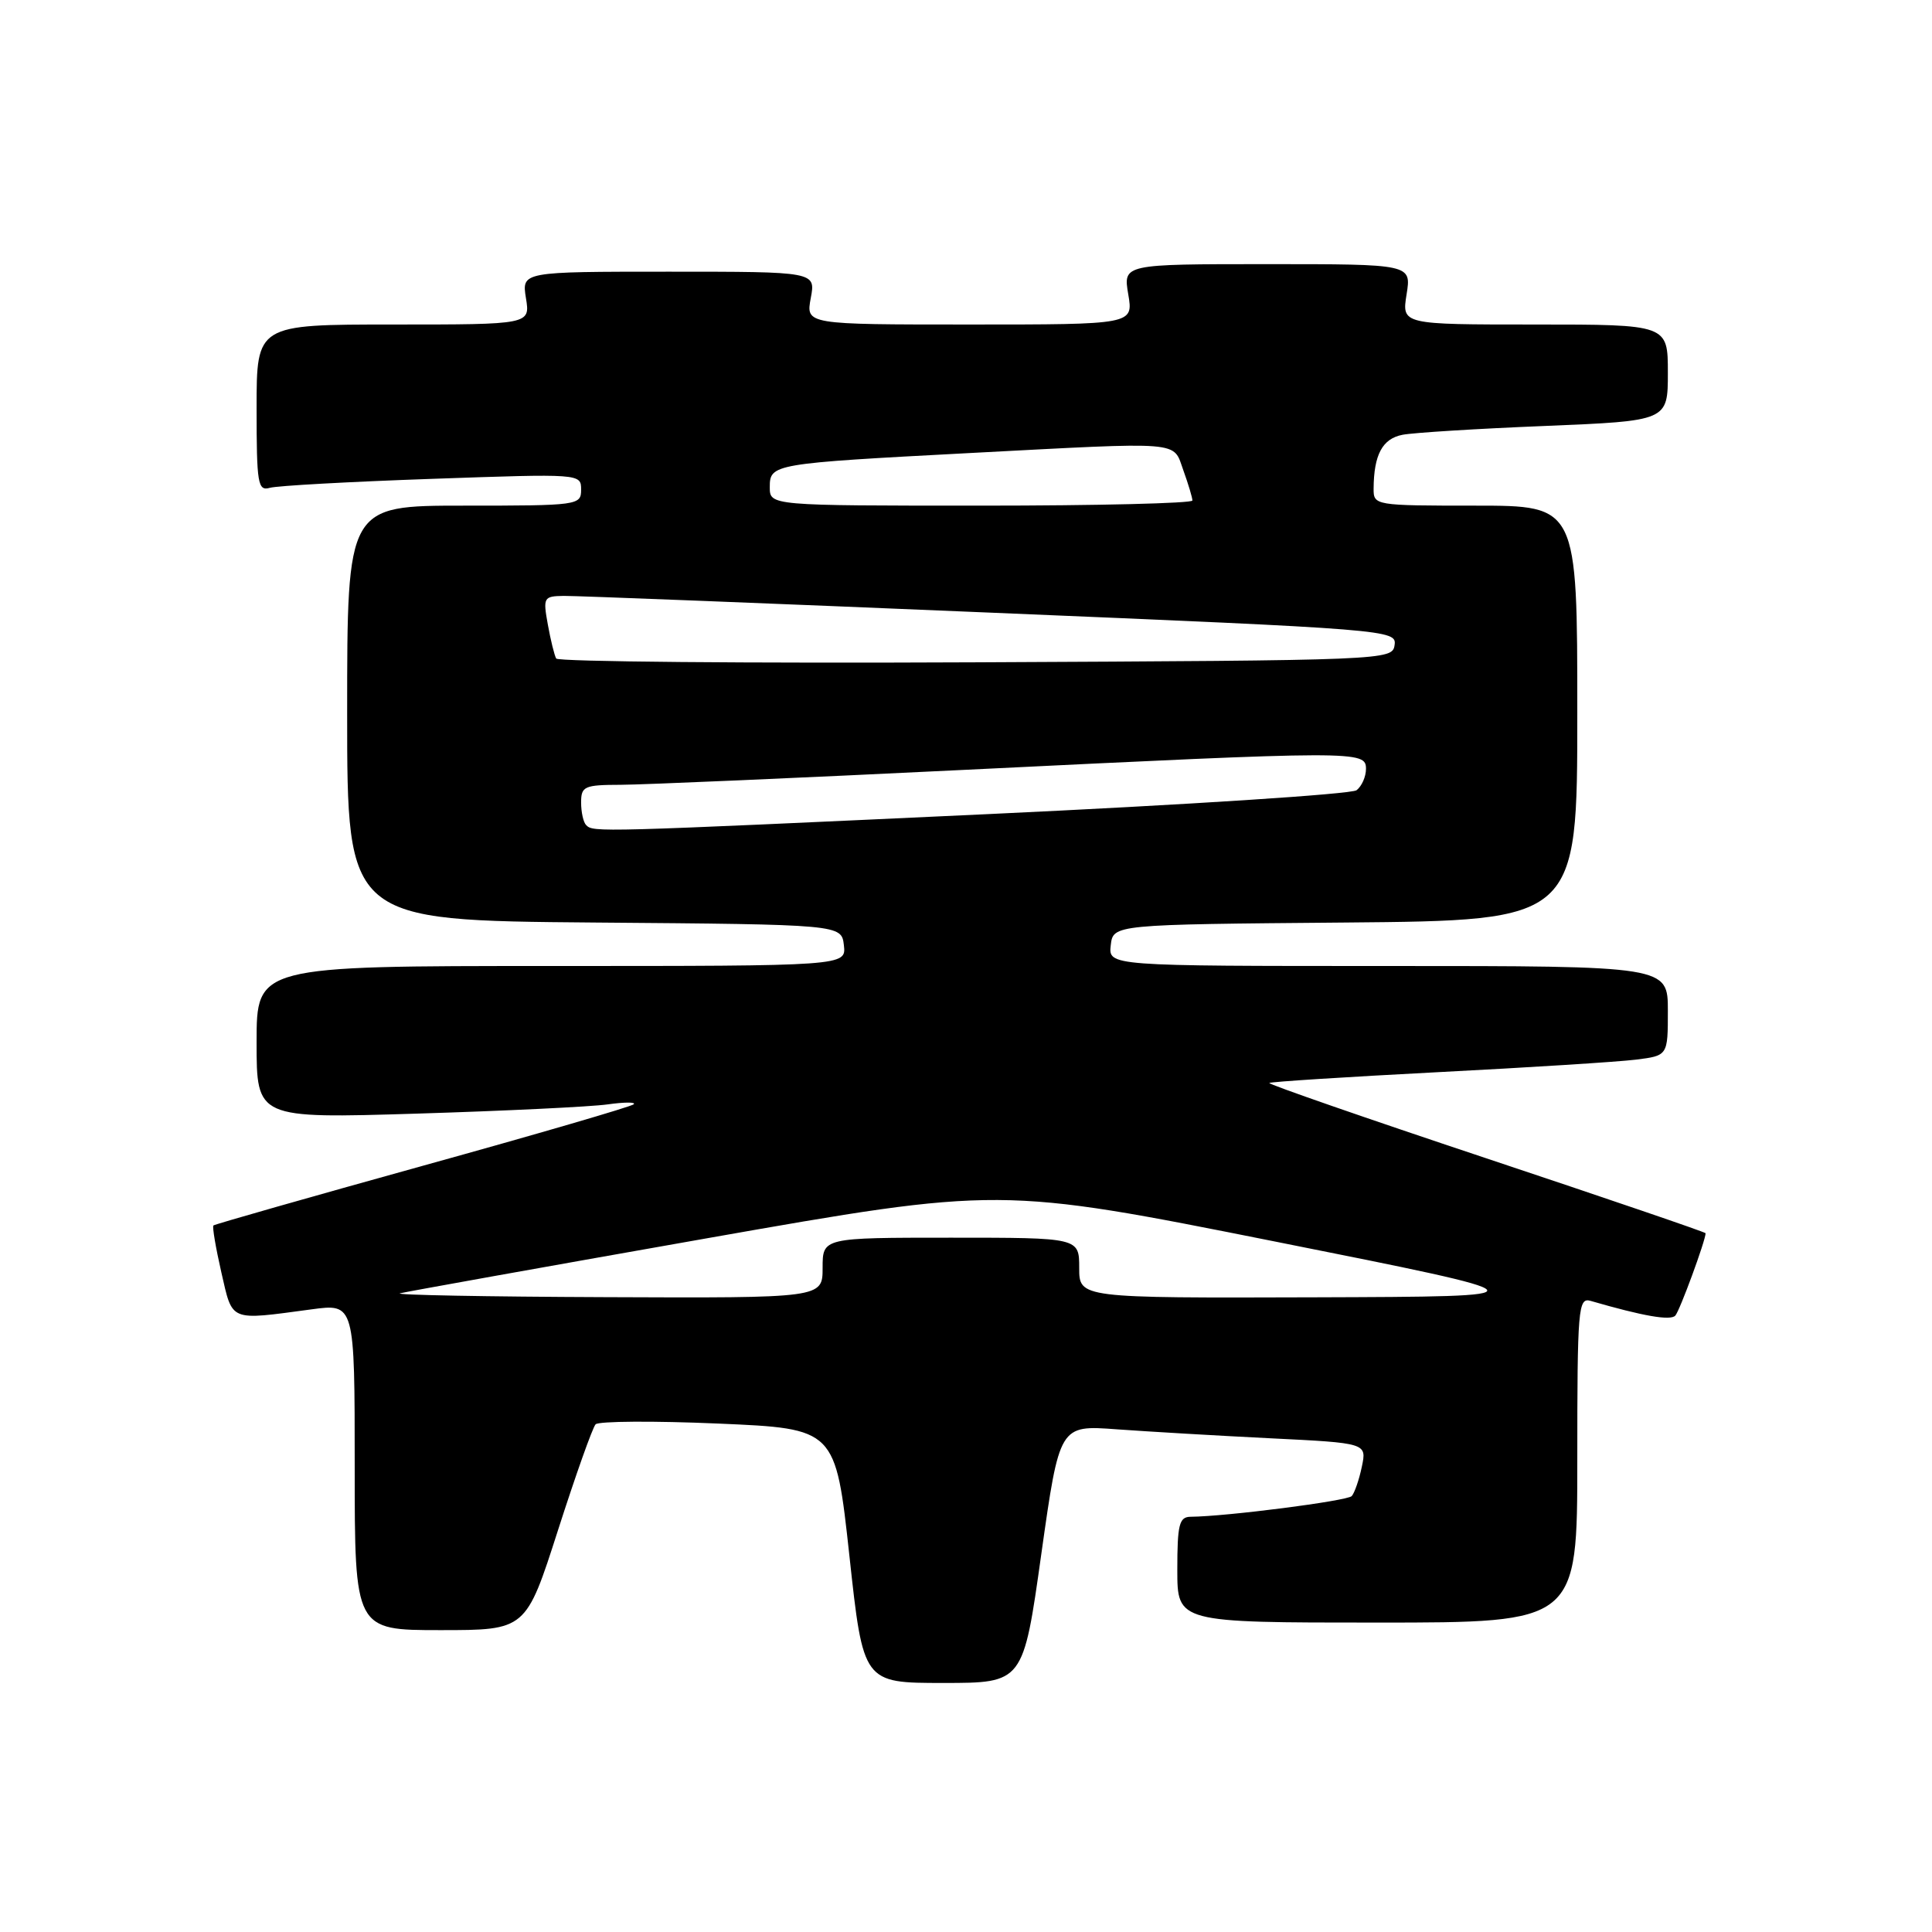 <?xml version="1.0" encoding="UTF-8" standalone="no"?>
<!DOCTYPE svg PUBLIC "-//W3C//DTD SVG 1.1//EN" "http://www.w3.org/Graphics/SVG/1.1/DTD/svg11.dtd" >
<svg xmlns="http://www.w3.org/2000/svg" xmlns:xlink="http://www.w3.org/1999/xlink" version="1.1" viewBox="0 0 256 256">
 <g >
 <path fill="currentColor"
d=" M 137.98 205.91 C 140.39 188.83 140.39 188.83 147.94 189.39 C 152.10 189.69 161.26 190.23 168.31 190.58 C 181.11 191.21 181.11 191.21 180.45 194.35 C 180.09 196.08 179.48 197.83 179.11 198.24 C 178.51 198.88 162.53 200.94 157.75 200.98 C 156.25 201.00 156.00 202.01 156.00 208.00 C 156.00 215.00 156.00 215.00 182.50 215.00 C 209.00 215.00 209.00 215.00 209.00 193.43 C 209.00 173.37 209.12 171.90 210.75 172.37 C 217.75 174.40 221.36 175.03 221.99 174.32 C 222.58 173.67 226.00 164.36 226.00 163.41 C 226.00 163.27 212.92 158.81 196.94 153.48 C 180.95 148.15 168.02 143.66 168.19 143.50 C 168.36 143.34 178.40 142.70 190.50 142.07 C 202.60 141.45 214.41 140.70 216.75 140.41 C 221.00 139.88 221.00 139.88 221.00 133.94 C 221.00 128.00 221.00 128.00 183.93 128.00 C 146.87 128.00 146.87 128.00 147.18 125.25 C 147.50 122.50 147.50 122.50 178.25 122.24 C 209.00 121.97 209.00 121.97 209.00 94.49 C 209.00 67.00 209.00 67.00 195.50 67.00 C 182.16 67.00 182.00 66.97 182.01 64.75 C 182.04 60.24 183.18 58.12 185.85 57.61 C 187.31 57.33 195.81 56.80 204.75 56.44 C 221.00 55.77 221.00 55.77 221.00 49.39 C 221.00 43.00 221.00 43.00 203.37 43.00 C 185.74 43.00 185.74 43.00 186.38 39.00 C 187.02 35.00 187.02 35.00 167.92 35.00 C 148.82 35.00 148.82 35.00 149.50 39.00 C 150.18 43.00 150.18 43.00 128.48 43.00 C 106.78 43.00 106.78 43.00 107.43 39.50 C 108.09 36.00 108.09 36.00 88.61 36.00 C 69.13 36.00 69.13 36.00 69.69 39.50 C 70.26 43.00 70.26 43.00 52.13 43.00 C 34.00 43.00 34.00 43.00 34.00 54.07 C 34.00 64.13 34.16 65.09 35.75 64.64 C 36.71 64.36 46.39 63.83 57.25 63.45 C 76.93 62.76 77.00 62.76 77.00 64.88 C 77.00 66.95 76.63 67.00 61.50 67.00 C 46.00 67.00 46.00 67.00 46.00 94.49 C 46.00 121.97 46.00 121.97 78.75 122.24 C 111.50 122.50 111.50 122.50 111.82 125.25 C 112.13 128.00 112.13 128.00 73.07 128.00 C 34.00 128.00 34.00 128.00 34.00 138.10 C 34.00 148.21 34.00 148.21 55.25 147.56 C 66.94 147.20 78.30 146.65 80.50 146.34 C 82.70 146.03 84.27 146.02 83.98 146.32 C 83.70 146.62 71.12 150.29 56.03 154.47 C 40.94 158.66 28.45 162.22 28.28 162.38 C 28.11 162.55 28.59 165.35 29.33 168.60 C 30.85 175.20 30.28 174.97 41.25 173.50 C 47.00 172.72 47.00 172.72 47.00 194.36 C 47.00 216.00 47.00 216.00 58.34 216.00 C 69.69 216.00 69.69 216.00 73.94 202.75 C 76.28 195.46 78.52 189.15 78.92 188.73 C 79.32 188.31 86.63 188.26 95.18 188.63 C 110.71 189.30 110.71 189.30 112.55 206.15 C 114.38 223.00 114.38 223.00 124.98 223.00 C 135.58 223.00 135.58 223.00 137.98 205.91 Z  M 53.00 171.37 C 53.83 171.16 72.05 167.89 93.50 164.11 C 132.50 157.24 132.50 157.24 169.00 164.52 C 205.50 171.80 205.50 171.80 174.25 171.90 C 143.00 172.00 143.00 172.00 143.00 168.00 C 143.00 164.00 143.00 164.00 126.00 164.00 C 109.00 164.00 109.00 164.00 109.00 168.00 C 109.00 172.00 109.00 172.00 80.25 171.88 C 64.44 171.82 52.17 171.59 53.00 171.37 Z  M 77.67 109.33 C 77.30 108.97 77.00 107.62 77.00 106.33 C 77.00 104.19 77.42 104.00 82.25 103.99 C 85.14 103.98 105.72 103.09 128.00 102.00 C 180.00 99.46 181.00 99.46 181.00 101.88 C 181.00 102.91 180.44 104.18 179.75 104.71 C 179.06 105.23 157.12 106.65 131.00 107.87 C 78.83 110.29 78.62 110.29 77.67 109.33 Z  M 73.70 87.26 C 73.46 86.84 72.96 84.81 72.59 82.75 C 71.94 79.16 72.03 79.00 74.70 78.96 C 76.24 78.94 101.71 79.94 131.29 81.18 C 184.18 83.39 185.08 83.47 184.79 85.47 C 184.50 87.48 183.95 87.50 129.31 87.76 C 98.96 87.90 73.93 87.68 73.70 87.26 Z  M 102.00 64.55 C 102.00 61.47 102.36 61.41 128.50 60.03 C 157.12 58.53 155.38 58.39 156.80 62.32 C 157.46 64.15 158.00 65.95 158.00 66.32 C 158.00 66.69 145.40 67.00 130.00 67.00 C 102.00 67.00 102.00 67.00 102.00 64.55 Z "/>
</g>
</svg>